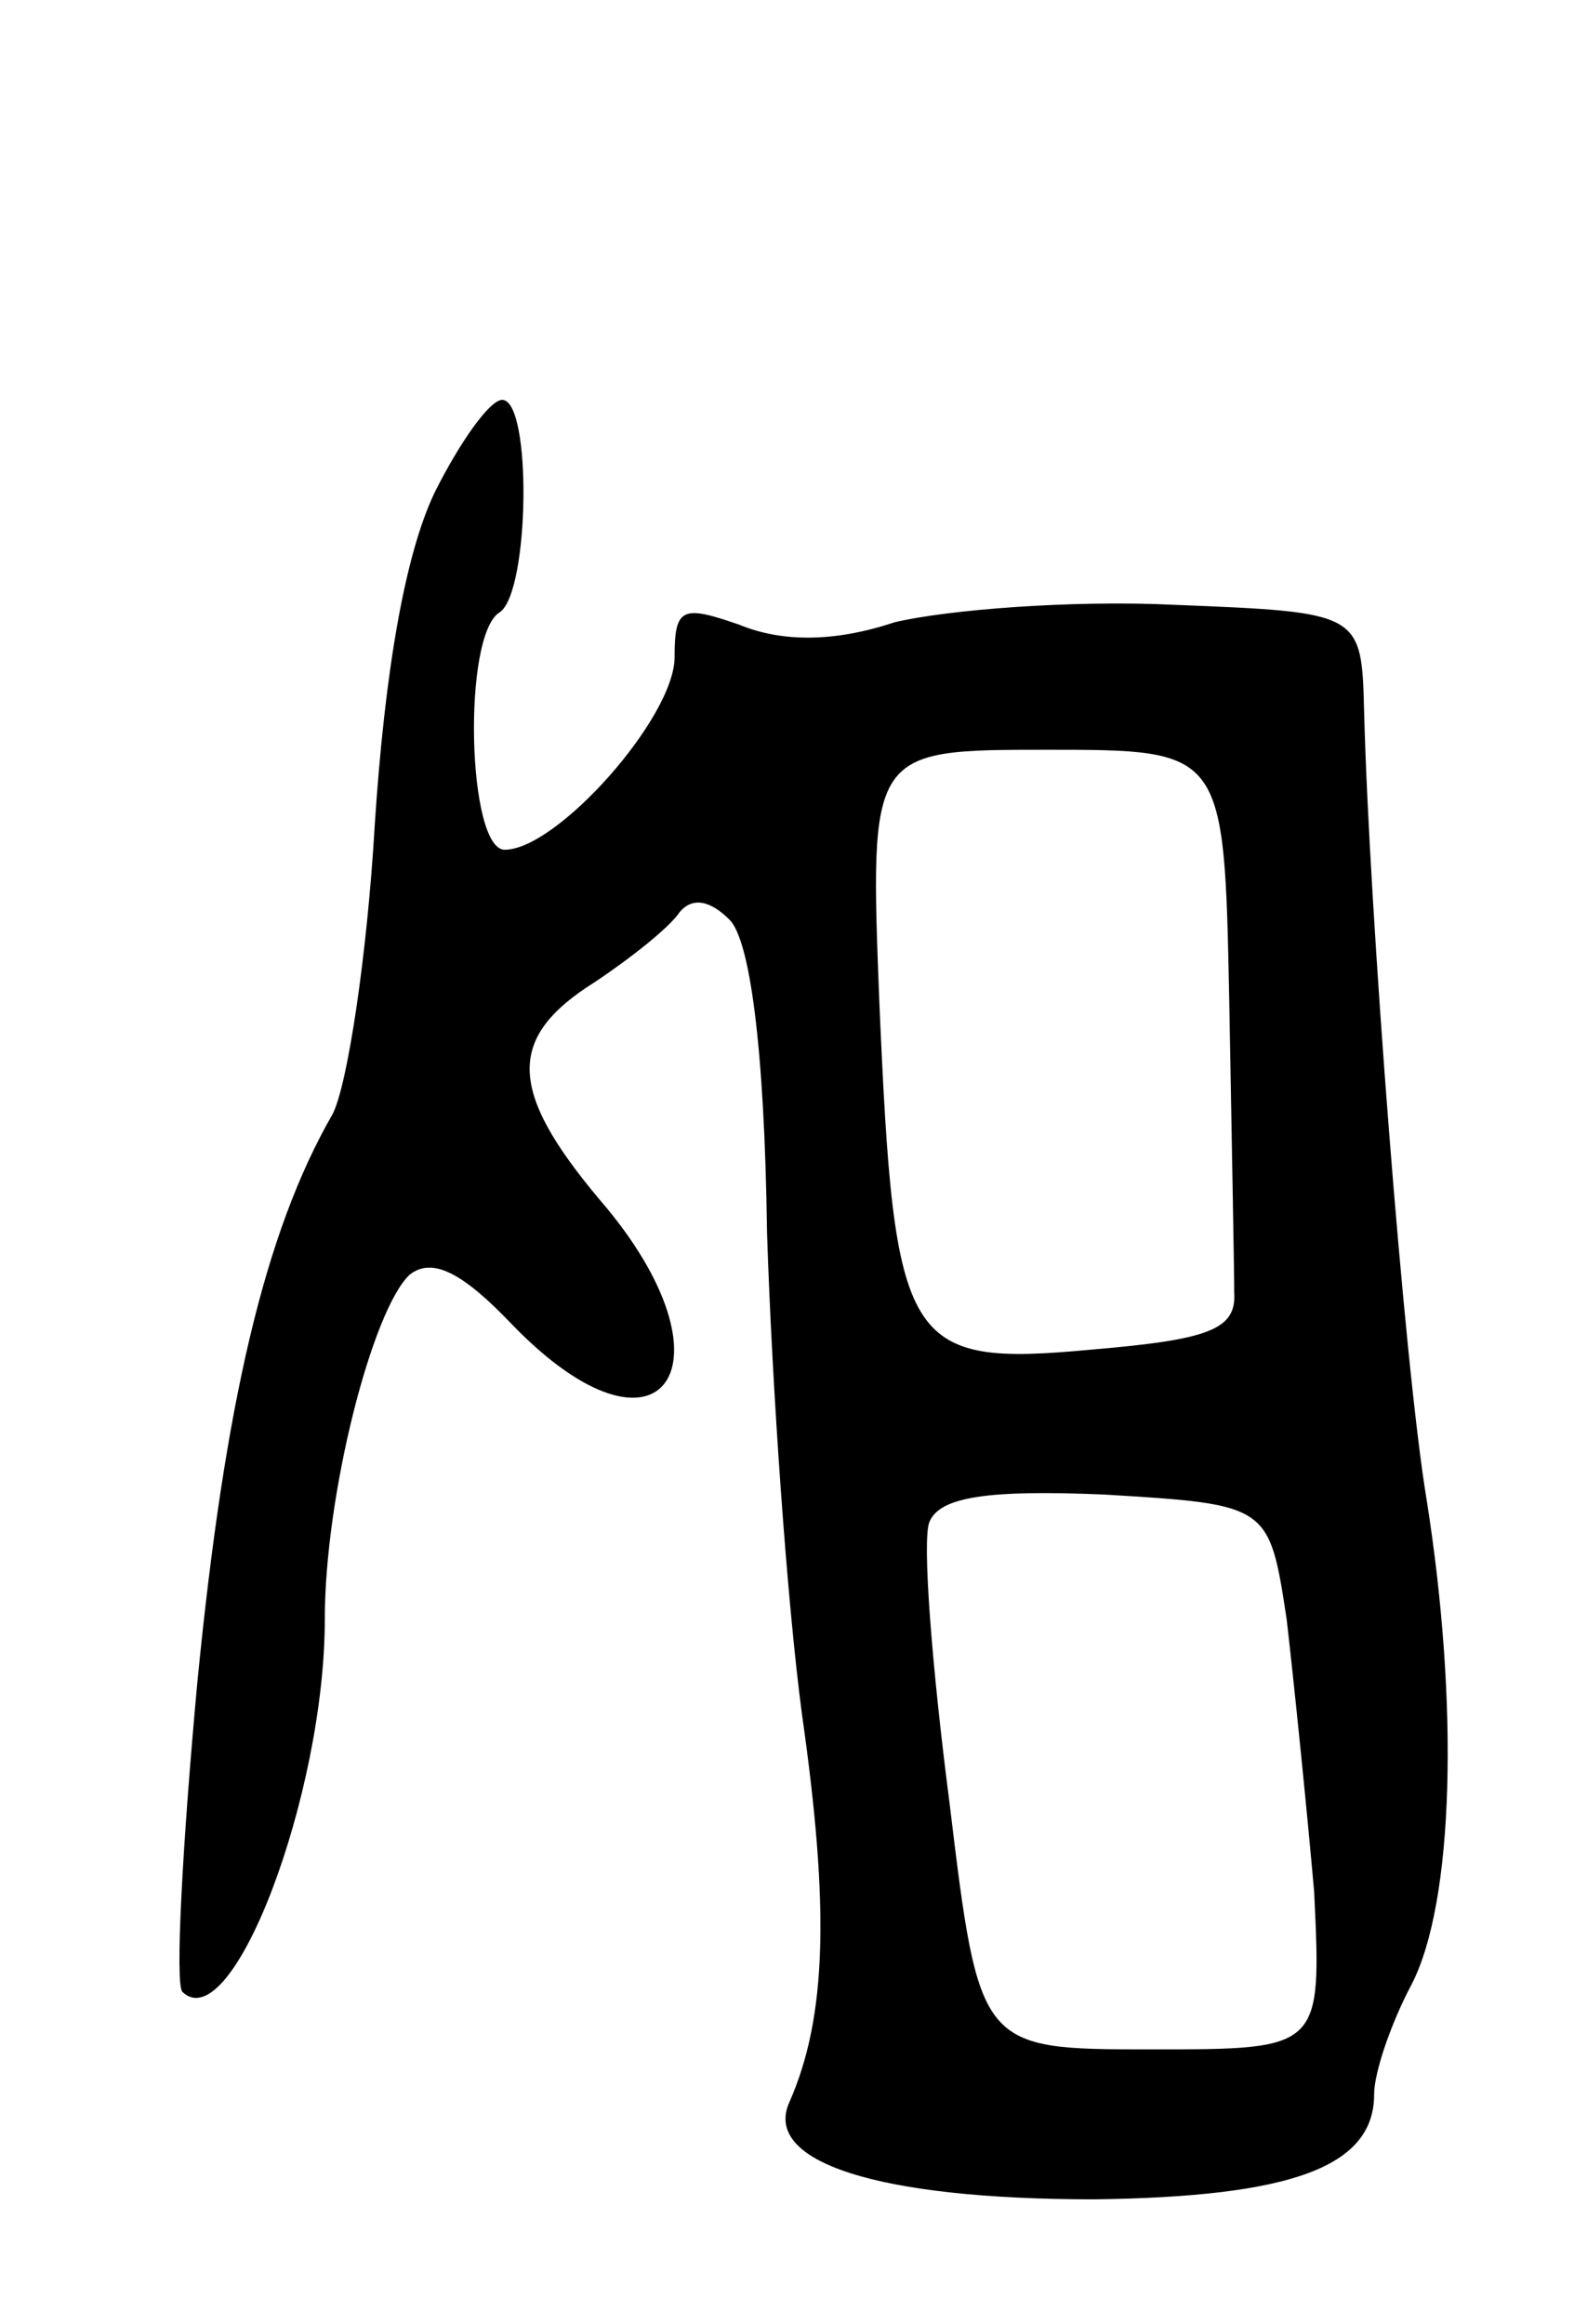 <svg version="1.0" xmlns="http://www.w3.org/2000/svg"
 width="63pt" height="93pt" viewBox="0 0 63 93"
 preserveAspectRatio="xMidYMid meet">
<g transform="translate(0,93) scale(0.1,-0.1)"
fill="#000000" stroke="none">
<path d="M174 733 c-12 -25 -20 -72 -24 -133 -3 -52 -11 -105 -17 -116 -27
-47 -43 -115 -54 -227 -6 -65 -9 -121 -6 -124 20 -19 57 79 57 149 0 50 19
124 34 138 9 7 21 1 41 -20 60 -62 92 -16 35 50 -37 44 -37 65 -2 87 15 10 30
22 34 28 5 6 12 5 20 -3 8 -8 14 -50 15 -125 2 -62 8 -148 14 -193 11 -77 10
-121 -5 -155 -11 -24 35 -39 122 -39 79 1 112 13 112 42 0 9 7 29 15 44 17 33
19 112 6 194 -9 54 -23 237 -25 315 -1 40 -1 40 -76 43 -41 2 -91 -2 -112 -7
-24 -8 -45 -8 -62 -1 -23 8 -26 7 -26 -13 0 -24 -47 -77 -68 -77 -15 0 -17 86
-2 95 12 8 13 85 1 85 -5 0 -17 -17 -27 -37z m318 -203 c1 -55 2 -108 2 -117
1 -15 -10 -19 -57 -23 -75 -7 -79 1 -85 138 -4 102 -4 102 67 102 71 0 71 0
73 -100z m23 -248 c3 -26 8 -75 11 -109 3 -63 3 -63 -65 -63 -69 0 -69 0 -81
99 -7 54 -11 105 -8 112 4 10 23 13 70 11 66 -4 66 -4 73 -50z"/>
</g>
</svg>
